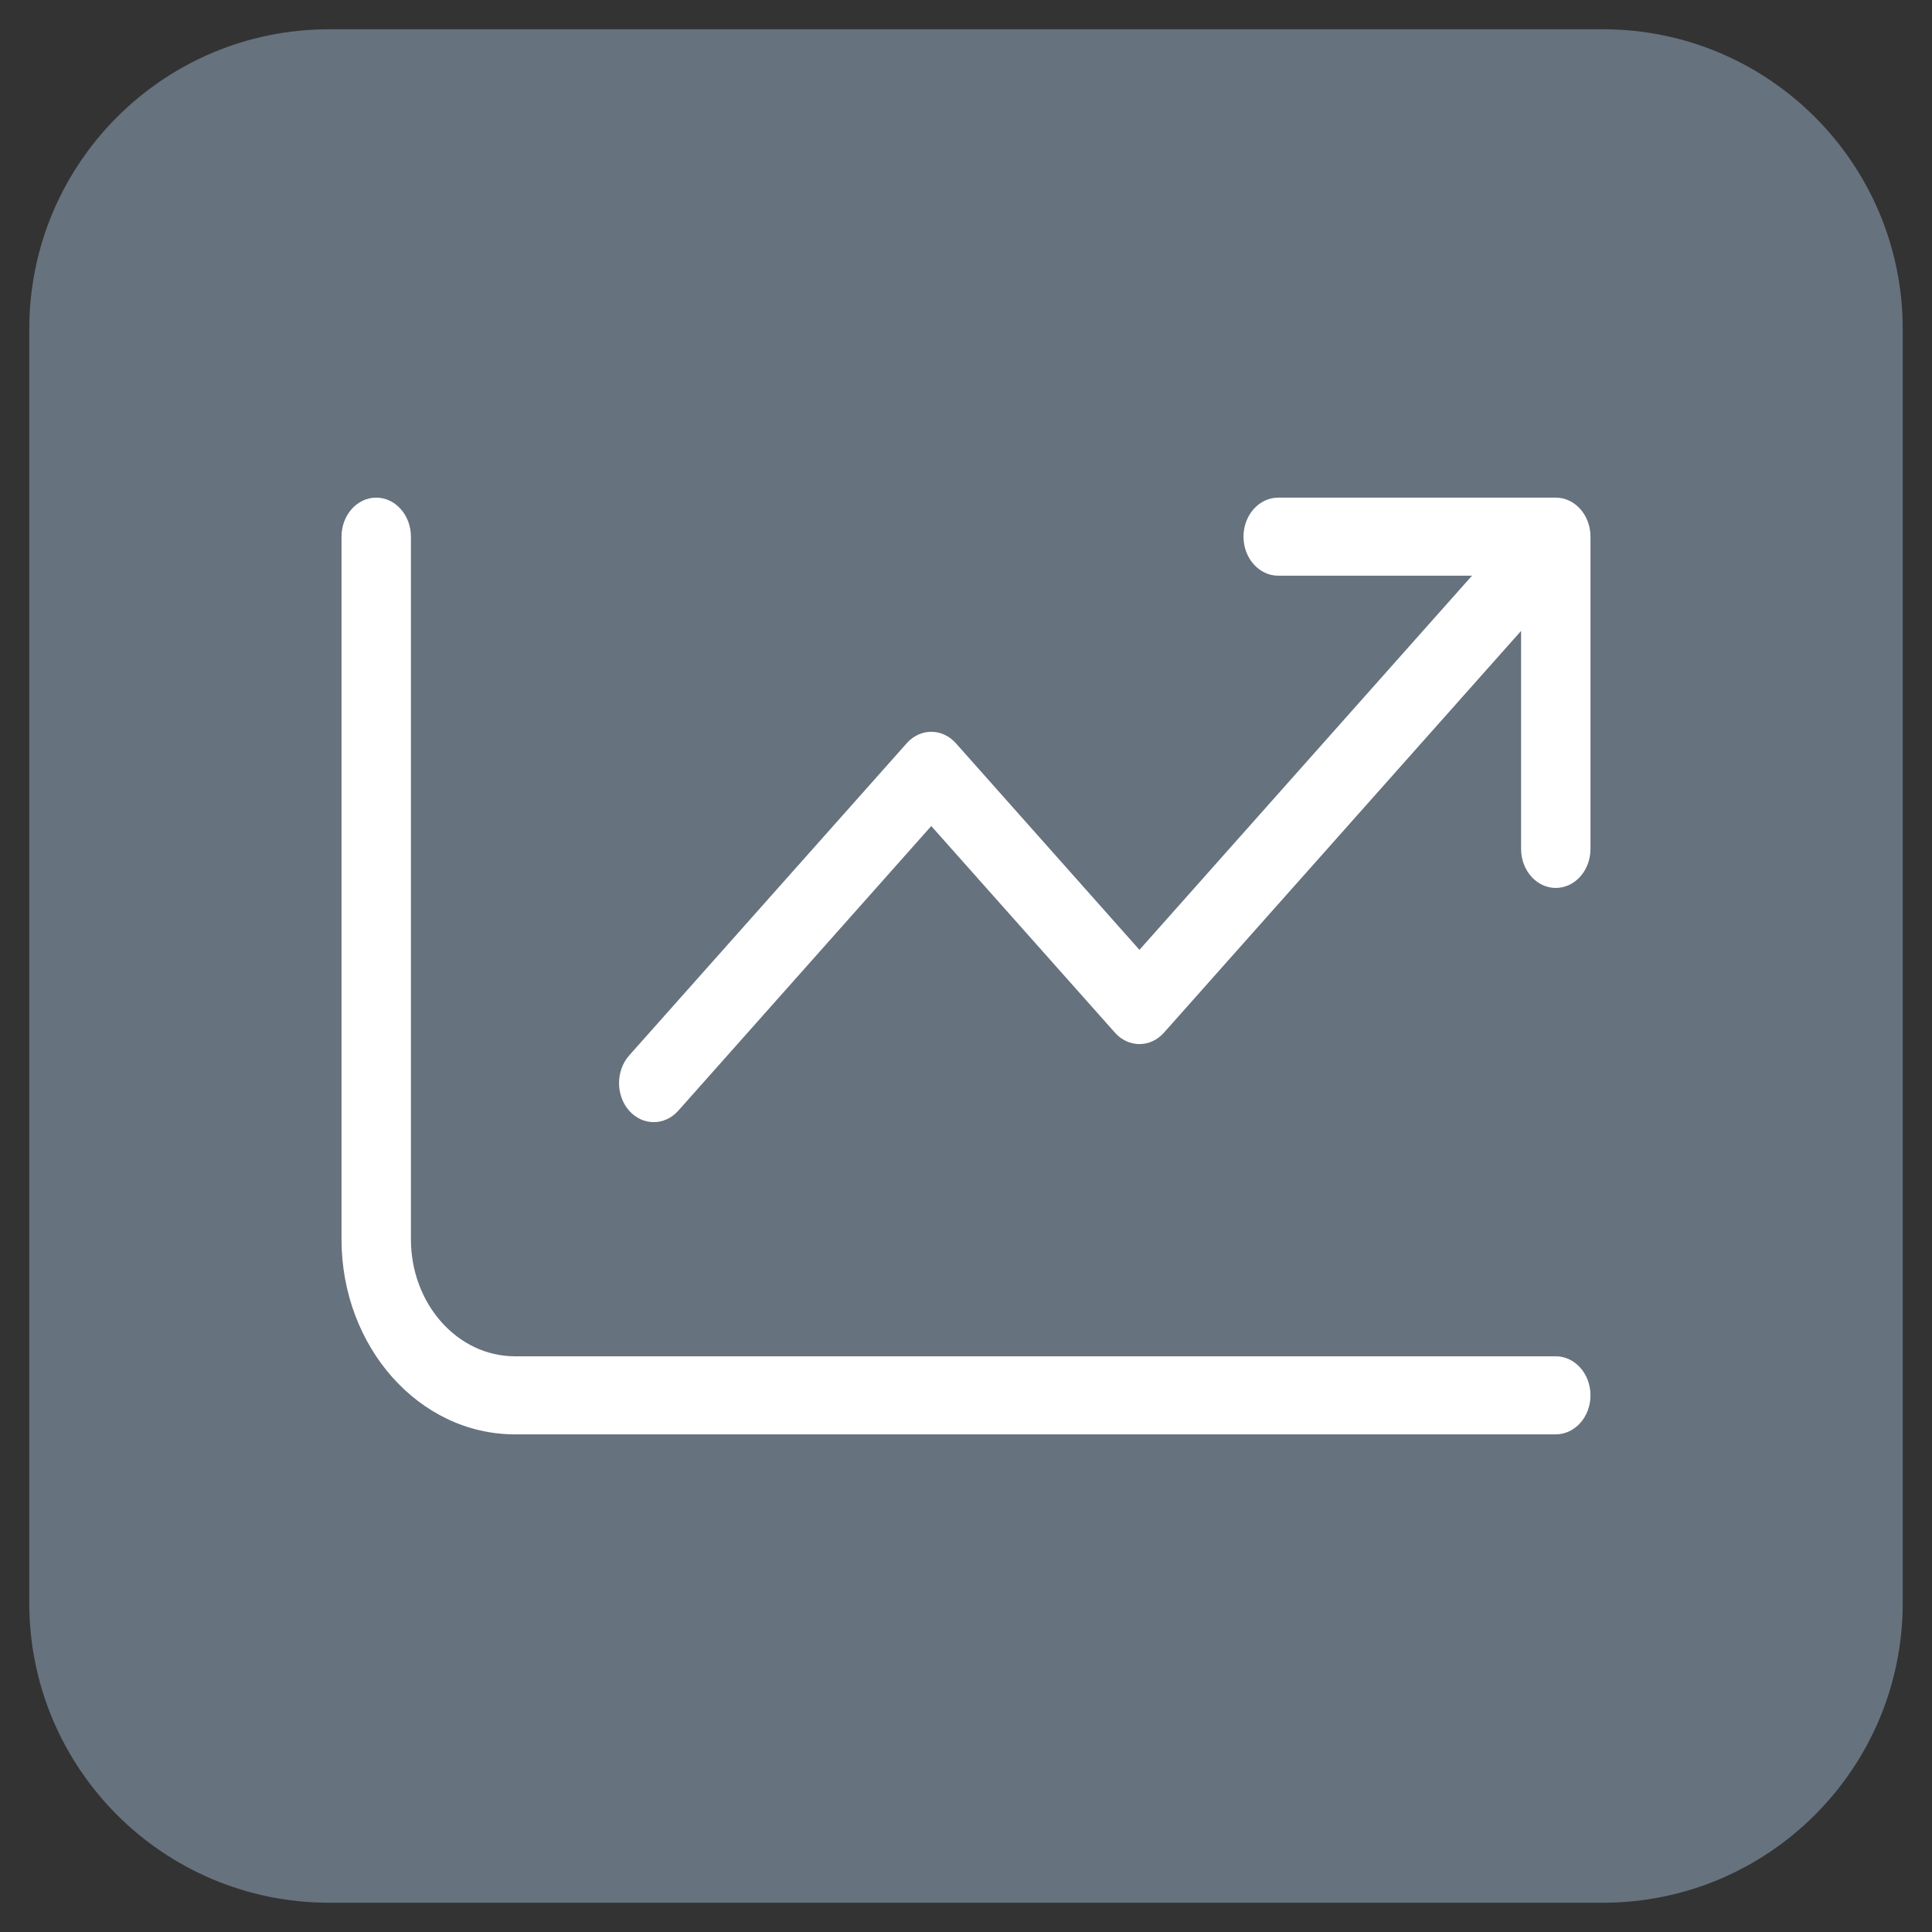 <?xml version="1.0" encoding="UTF-8" standalone="no"?>
<!DOCTYPE svg PUBLIC "-//W3C//DTD SVG 1.1//EN" "http://www.w3.org/Graphics/SVG/1.1/DTD/svg11.dtd">
<svg version="1.1" xmlns="http://www.w3.org/2000/svg" xmlns:xl="http://www.w3.org/1999/xlink" xmlns:dc="http://purl.org/dc/elements/1.1/" viewBox="-869.207 -4079.201 24.75 24.75" width="24.75" height="24.75">
  <rect x="-869.207" y="-4079.201" width="24.75" height="24.75" fill="#333333" stroke="none"/>
  <defs/>
  <g id="SOURCES" stroke-dasharray="none" fill="none" stroke="none" fill-opacity="1" stroke-opacity="1">
    <title>SOURCES</title>
    <g id="SOURCES_Calque_2">
      <title>Calque 2</title>
      <g id="Graphic_8742">
        <title>views/view.other</title>
        <path d="M -864.992 -4078.826 L -848.672 -4078.826 C -846.552 -4078.826 -844.832 -4077.107 -844.832 -4074.986 L -844.832 -4058.666 C -844.832 -4056.545 -846.552 -4054.826 -848.672 -4054.826 L -864.992 -4054.826 C -867.113 -4054.826 -868.832 -4056.545 -868.832 -4058.666 L -868.832 -4074.986 C -868.832 -4077.107 -867.113 -4078.826 -864.992 -4078.826 Z" fill="#66727e"/>
      </g>
      <g id="Graphic_8743">
        <path d="M -850.35 -4071.826 L -852.832 -4071.826 C -853.078 -4071.826 -853.277 -4072.05 -853.277 -4072.326 C -853.277 -4072.602 -853.078 -4072.826 -852.832 -4072.826 L -849.277 -4072.826 C -849.031 -4072.826 -848.832 -4072.602 -848.832 -4072.326 L -848.832 -4068.326 C -848.832 -4068.05 -849.031 -4067.826 -849.277 -4067.826 C -849.522 -4067.826 -849.721 -4068.05 -849.721 -4068.326 L -849.721 -4071.119 L -854.296 -4065.972 C -854.469 -4065.777 -854.751 -4065.777 -854.924 -4065.972 L -857.277 -4068.619 L -860.518 -4064.972 C -860.692 -4064.777 -860.973 -4064.777 -861.147 -4064.972 C -861.32 -4065.168 -861.32 -4065.484 -861.147 -4065.68 L -857.591 -4069.68 C -857.418 -4069.875 -857.136 -4069.875 -856.962 -4069.68 L -854.61 -4067.033 L -850.35 -4071.826 Z M -849.277 -4061.826 C -849.031 -4061.826 -848.832 -4061.602 -848.832 -4061.326 C -848.832 -4061.05 -849.031 -4060.826 -849.277 -4060.826 L -862.61 -4060.826 C -863.837 -4060.826 -864.832 -4061.945 -864.832 -4063.326 L -864.832 -4072.326 C -864.832 -4072.602 -864.633 -4072.826 -864.388 -4072.826 C -864.142 -4072.826 -863.943 -4072.602 -863.943 -4072.326 L -863.943 -4063.326 C -863.943 -4062.497 -863.346 -4061.826 -862.61 -4061.826 Z" fill="white"/>
      </g>
    </g>
  </g>
</svg>
